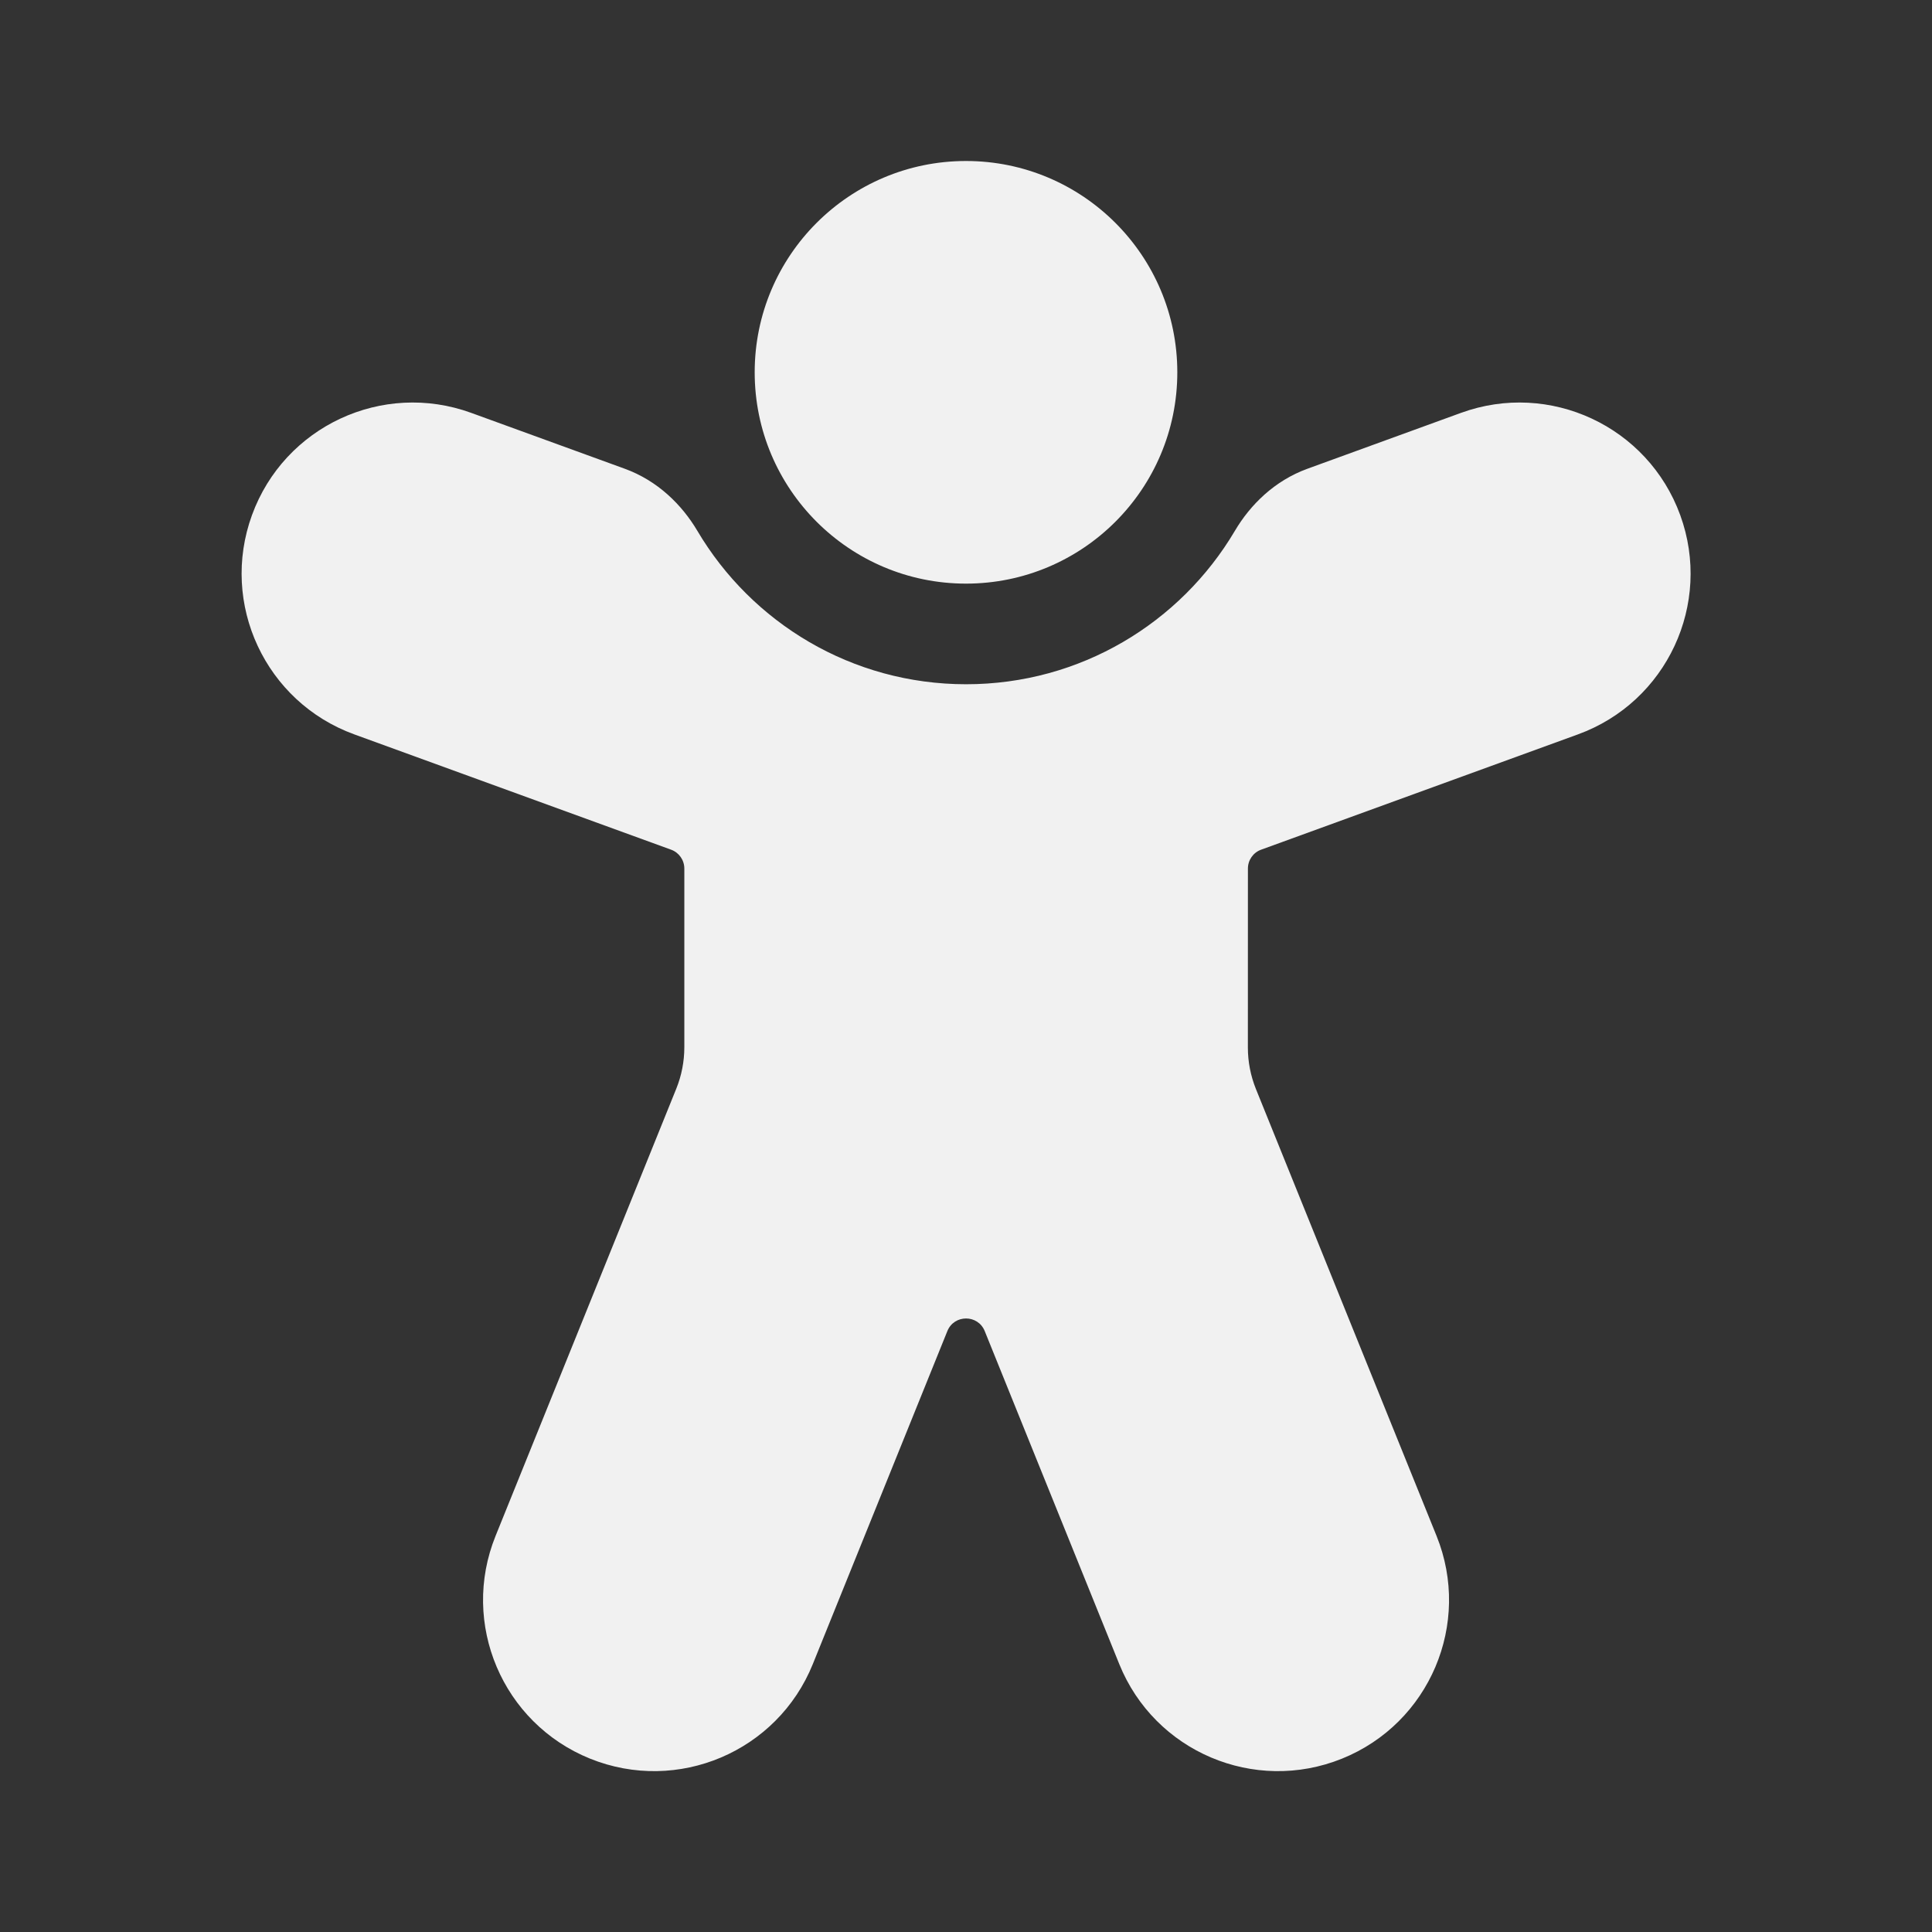 <svg width="48" height="48" viewBox="0 0 48 48" fill="none" xmlns="http://www.w3.org/2000/svg">
<rect x="0" y="0" width="48" height="48" fill="#333333" stroke="none"/>
<path d="M24 14.5C26.899 14.5 29.25 12.149 29.25 9.25C29.25 6.351 26.899 4 24 4C21.101 4 18.75 6.351 18.75 9.25C18.75 12.149 21.101 14.5 24 14.5ZM11.708 10.258C9.502 9.455 7.063 10.592 6.26 12.798C5.457 15.003 6.595 17.442 8.801 18.245L16.673 21.11C16.87 21.181 17.002 21.369 17.002 21.579L17.002 26.018C17.002 26.371 16.934 26.721 16.802 27.048L12.312 38.16C11.432 40.337 12.484 42.813 14.66 43.693C16.837 44.572 19.314 43.521 20.194 41.344L23.537 33.07C23.706 32.653 24.296 32.653 24.465 33.07L27.808 41.344C28.688 43.521 31.165 44.572 33.342 43.693C35.518 42.814 36.57 40.337 35.691 38.16L31.203 27.056C31.071 26.728 31.003 26.379 31.003 26.026L31.004 21.579C31.004 21.369 31.135 21.181 31.333 21.11L39.205 18.245C41.411 17.442 42.548 15.003 41.745 12.798C40.942 10.592 38.503 9.455 36.297 10.258L32.485 11.645C31.665 11.943 31.063 12.541 30.68 13.189C29.329 15.473 26.843 17 24.003 17C21.162 17 18.677 15.473 17.326 13.189C16.942 12.541 16.34 11.943 15.52 11.645L11.708 10.258Z" fill="#F1F1F1"/>
</svg>
